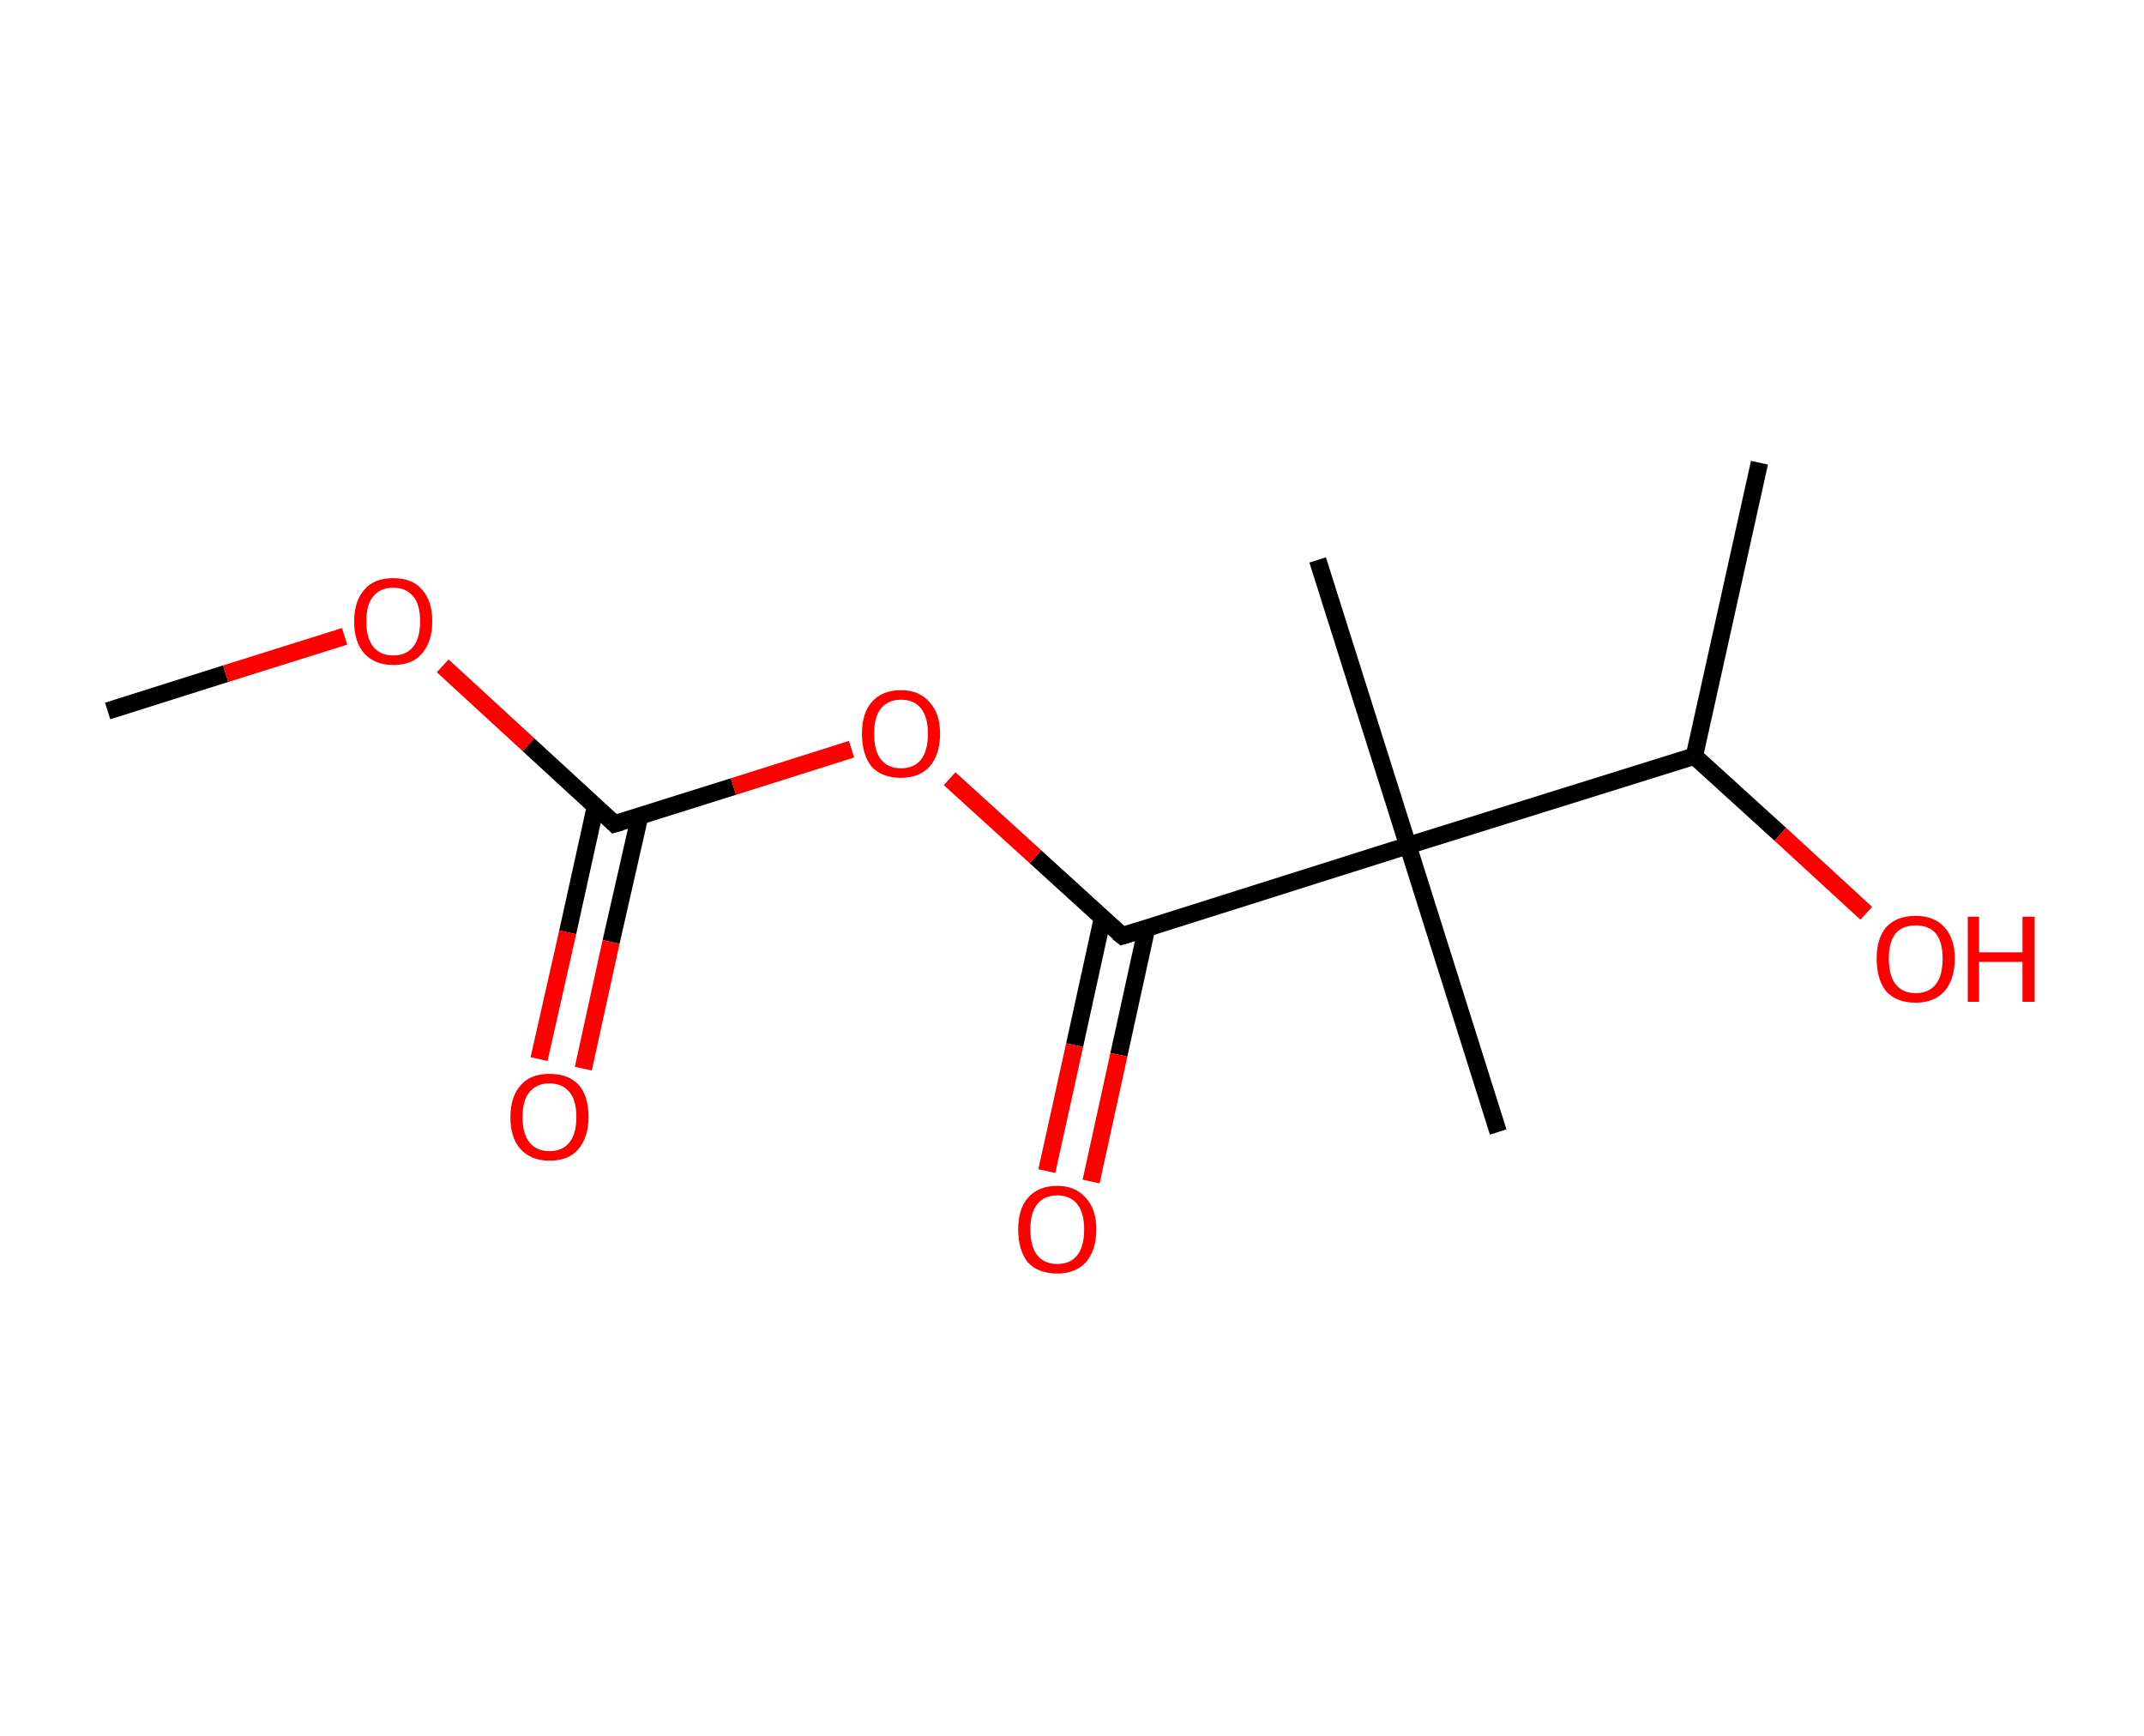 <?xml version='1.0' encoding='ASCII' standalone='yes'?>
<svg xmlns="http://www.w3.org/2000/svg" xmlns:rdkit="http://www.rdkit.org/xml" xmlns:xlink="http://www.w3.org/1999/xlink" version="1.1" baseProfile="full" xml:space="preserve" width="247px" height="200px" viewBox="0 0 247 200">
<!-- END OF HEADER -->
<rect style="opacity:1.0;fill:#FFFFFF;stroke:none" width="247.0" height="200.0" x="0.0" y="0.0"> </rect>
<path class="bond-0 atom-0 atom-1" d="M 12.4,81.9 L 26.0,77.6" style="fill:none;fill-rule:evenodd;stroke:#000000;stroke-width:2.0px;stroke-linecap:butt;stroke-linejoin:miter;stroke-opacity:1"/>
<path class="bond-0 atom-0 atom-1" d="M 26.0,77.6 L 39.7,73.3" style="fill:none;fill-rule:evenodd;stroke:#FF0000;stroke-width:2.0px;stroke-linecap:butt;stroke-linejoin:miter;stroke-opacity:1"/>
<path class="bond-1 atom-1 atom-2" d="M 51.0,76.7 L 60.9,85.8" style="fill:none;fill-rule:evenodd;stroke:#FF0000;stroke-width:2.0px;stroke-linecap:butt;stroke-linejoin:miter;stroke-opacity:1"/>
<path class="bond-1 atom-1 atom-2" d="M 60.9,85.8 L 70.8,94.9" style="fill:none;fill-rule:evenodd;stroke:#000000;stroke-width:2.0px;stroke-linecap:butt;stroke-linejoin:miter;stroke-opacity:1"/>
<path class="bond-2 atom-2 atom-3" d="M 68.6,92.9 L 65.4,107.4" style="fill:none;fill-rule:evenodd;stroke:#000000;stroke-width:2.0px;stroke-linecap:butt;stroke-linejoin:miter;stroke-opacity:1"/>
<path class="bond-2 atom-2 atom-3" d="M 65.4,107.4 L 62.1,122.0" style="fill:none;fill-rule:evenodd;stroke:#FF0000;stroke-width:2.0px;stroke-linecap:butt;stroke-linejoin:miter;stroke-opacity:1"/>
<path class="bond-2 atom-2 atom-3" d="M 73.7,94.0 L 70.4,108.5" style="fill:none;fill-rule:evenodd;stroke:#000000;stroke-width:2.0px;stroke-linecap:butt;stroke-linejoin:miter;stroke-opacity:1"/>
<path class="bond-2 atom-2 atom-3" d="M 70.4,108.5 L 67.2,123.1" style="fill:none;fill-rule:evenodd;stroke:#FF0000;stroke-width:2.0px;stroke-linecap:butt;stroke-linejoin:miter;stroke-opacity:1"/>
<path class="bond-3 atom-2 atom-4" d="M 70.8,94.9 L 84.5,90.6" style="fill:none;fill-rule:evenodd;stroke:#000000;stroke-width:2.0px;stroke-linecap:butt;stroke-linejoin:miter;stroke-opacity:1"/>
<path class="bond-3 atom-2 atom-4" d="M 84.5,90.6 L 98.1,86.3" style="fill:none;fill-rule:evenodd;stroke:#FF0000;stroke-width:2.0px;stroke-linecap:butt;stroke-linejoin:miter;stroke-opacity:1"/>
<path class="bond-4 atom-4 atom-5" d="M 109.4,89.7 L 119.3,98.7" style="fill:none;fill-rule:evenodd;stroke:#FF0000;stroke-width:2.0px;stroke-linecap:butt;stroke-linejoin:miter;stroke-opacity:1"/>
<path class="bond-4 atom-4 atom-5" d="M 119.3,98.7 L 129.3,107.8" style="fill:none;fill-rule:evenodd;stroke:#000000;stroke-width:2.0px;stroke-linecap:butt;stroke-linejoin:miter;stroke-opacity:1"/>
<path class="bond-5 atom-5 atom-6" d="M 127.0,105.8 L 123.8,120.4" style="fill:none;fill-rule:evenodd;stroke:#000000;stroke-width:2.0px;stroke-linecap:butt;stroke-linejoin:miter;stroke-opacity:1"/>
<path class="bond-5 atom-5 atom-6" d="M 123.8,120.4 L 120.6,134.9" style="fill:none;fill-rule:evenodd;stroke:#FF0000;stroke-width:2.0px;stroke-linecap:butt;stroke-linejoin:miter;stroke-opacity:1"/>
<path class="bond-5 atom-5 atom-6" d="M 132.1,106.9 L 128.9,121.5" style="fill:none;fill-rule:evenodd;stroke:#000000;stroke-width:2.0px;stroke-linecap:butt;stroke-linejoin:miter;stroke-opacity:1"/>
<path class="bond-5 atom-5 atom-6" d="M 128.9,121.5 L 125.7,136.1" style="fill:none;fill-rule:evenodd;stroke:#FF0000;stroke-width:2.0px;stroke-linecap:butt;stroke-linejoin:miter;stroke-opacity:1"/>
<path class="bond-6 atom-5 atom-7" d="M 129.3,107.8 L 162.2,97.4" style="fill:none;fill-rule:evenodd;stroke:#000000;stroke-width:2.0px;stroke-linecap:butt;stroke-linejoin:miter;stroke-opacity:1"/>
<path class="bond-7 atom-7 atom-8" d="M 162.2,97.4 L 172.6,130.4" style="fill:none;fill-rule:evenodd;stroke:#000000;stroke-width:2.0px;stroke-linecap:butt;stroke-linejoin:miter;stroke-opacity:1"/>
<path class="bond-8 atom-7 atom-9" d="M 162.2,97.4 L 151.8,64.5" style="fill:none;fill-rule:evenodd;stroke:#000000;stroke-width:2.0px;stroke-linecap:butt;stroke-linejoin:miter;stroke-opacity:1"/>
<path class="bond-9 atom-7 atom-10" d="M 162.2,97.4 L 195.2,87.1" style="fill:none;fill-rule:evenodd;stroke:#000000;stroke-width:2.0px;stroke-linecap:butt;stroke-linejoin:miter;stroke-opacity:1"/>
<path class="bond-10 atom-10 atom-11" d="M 195.2,87.1 L 202.7,53.3" style="fill:none;fill-rule:evenodd;stroke:#000000;stroke-width:2.0px;stroke-linecap:butt;stroke-linejoin:miter;stroke-opacity:1"/>
<path class="bond-11 atom-10 atom-12" d="M 195.2,87.1 L 205.1,96.1" style="fill:none;fill-rule:evenodd;stroke:#000000;stroke-width:2.0px;stroke-linecap:butt;stroke-linejoin:miter;stroke-opacity:1"/>
<path class="bond-11 atom-10 atom-12" d="M 205.1,96.1 L 215.0,105.2" style="fill:none;fill-rule:evenodd;stroke:#FF0000;stroke-width:2.0px;stroke-linecap:butt;stroke-linejoin:miter;stroke-opacity:1"/>
<path d="M 70.3,94.4 L 70.8,94.9 L 71.5,94.7" style="fill:none;stroke:#000000;stroke-width:2.0px;stroke-linecap:butt;stroke-linejoin:miter;stroke-opacity:1;"/>
<path d="M 128.8,107.4 L 129.3,107.8 L 130.9,107.3" style="fill:none;stroke:#000000;stroke-width:2.0px;stroke-linecap:butt;stroke-linejoin:miter;stroke-opacity:1;"/>
<path class="atom-1" d="M 40.8 71.6 Q 40.8 69.2, 42.0 67.9 Q 43.1 66.6, 45.3 66.6 Q 47.5 66.6, 48.6 67.9 Q 49.8 69.2, 49.8 71.6 Q 49.8 73.9, 48.6 75.3 Q 47.5 76.6, 45.3 76.6 Q 43.2 76.6, 42.0 75.3 Q 40.8 74.0, 40.8 71.6 M 45.3 75.5 Q 46.8 75.5, 47.6 74.5 Q 48.4 73.5, 48.4 71.6 Q 48.4 69.6, 47.6 68.7 Q 46.8 67.7, 45.3 67.7 Q 43.8 67.7, 43.0 68.7 Q 42.2 69.6, 42.2 71.6 Q 42.2 73.5, 43.0 74.5 Q 43.8 75.5, 45.3 75.5 " fill="#FF0000"/>
<path class="atom-3" d="M 58.8 128.7 Q 58.8 126.3, 60.0 125.0 Q 61.1 123.7, 63.3 123.7 Q 65.5 123.7, 66.7 125.0 Q 67.8 126.3, 67.8 128.7 Q 67.8 131.0, 66.6 132.4 Q 65.5 133.7, 63.3 133.7 Q 61.2 133.7, 60.0 132.4 Q 58.8 131.1, 58.8 128.7 M 63.3 132.6 Q 64.8 132.6, 65.6 131.6 Q 66.4 130.6, 66.4 128.7 Q 66.4 126.7, 65.6 125.8 Q 64.8 124.8, 63.3 124.8 Q 61.8 124.8, 61.0 125.8 Q 60.2 126.7, 60.2 128.7 Q 60.2 130.6, 61.0 131.6 Q 61.8 132.6, 63.3 132.6 " fill="#FF0000"/>
<path class="atom-4" d="M 99.3 84.5 Q 99.3 82.2, 100.4 80.9 Q 101.6 79.5, 103.8 79.5 Q 105.9 79.5, 107.1 80.9 Q 108.3 82.2, 108.3 84.5 Q 108.3 86.9, 107.1 88.3 Q 105.9 89.6, 103.8 89.6 Q 101.6 89.6, 100.4 88.3 Q 99.3 86.9, 99.3 84.5 M 103.8 88.5 Q 105.3 88.5, 106.1 87.5 Q 106.9 86.5, 106.9 84.5 Q 106.9 82.6, 106.1 81.6 Q 105.3 80.6, 103.8 80.6 Q 102.3 80.6, 101.5 81.6 Q 100.7 82.6, 100.7 84.5 Q 100.7 86.5, 101.5 87.5 Q 102.3 88.5, 103.8 88.5 " fill="#FF0000"/>
<path class="atom-6" d="M 117.3 141.6 Q 117.3 139.3, 118.4 138.0 Q 119.6 136.6, 121.8 136.6 Q 123.9 136.6, 125.1 138.0 Q 126.3 139.3, 126.3 141.6 Q 126.3 144.0, 125.1 145.4 Q 123.9 146.7, 121.8 146.7 Q 119.6 146.7, 118.4 145.4 Q 117.3 144.0, 117.3 141.6 M 121.8 145.6 Q 123.3 145.6, 124.1 144.6 Q 124.9 143.6, 124.9 141.6 Q 124.9 139.7, 124.1 138.7 Q 123.3 137.7, 121.8 137.7 Q 120.3 137.7, 119.5 138.7 Q 118.7 139.7, 118.7 141.6 Q 118.7 143.6, 119.5 144.6 Q 120.3 145.6, 121.8 145.6 " fill="#FF0000"/>
<path class="atom-12" d="M 216.2 110.4 Q 216.2 108.1, 217.3 106.8 Q 218.5 105.5, 220.7 105.5 Q 222.8 105.5, 224.0 106.8 Q 225.2 108.1, 225.2 110.4 Q 225.2 112.8, 224.0 114.2 Q 222.8 115.5, 220.7 115.5 Q 218.5 115.5, 217.3 114.2 Q 216.2 112.8, 216.2 110.4 M 220.7 114.4 Q 222.2 114.4, 223.0 113.4 Q 223.8 112.4, 223.8 110.4 Q 223.8 108.5, 223.0 107.5 Q 222.2 106.6, 220.7 106.6 Q 219.2 106.6, 218.4 107.5 Q 217.6 108.5, 217.6 110.4 Q 217.6 112.4, 218.4 113.4 Q 219.2 114.4, 220.7 114.4 " fill="#FF0000"/>
<path class="atom-12" d="M 226.7 105.6 L 228.0 105.6 L 228.0 109.7 L 233.0 109.7 L 233.0 105.6 L 234.4 105.6 L 234.4 115.4 L 233.0 115.4 L 233.0 110.8 L 228.0 110.8 L 228.0 115.4 L 226.7 115.4 L 226.7 105.6 " fill="#FF0000"/>
</svg>
